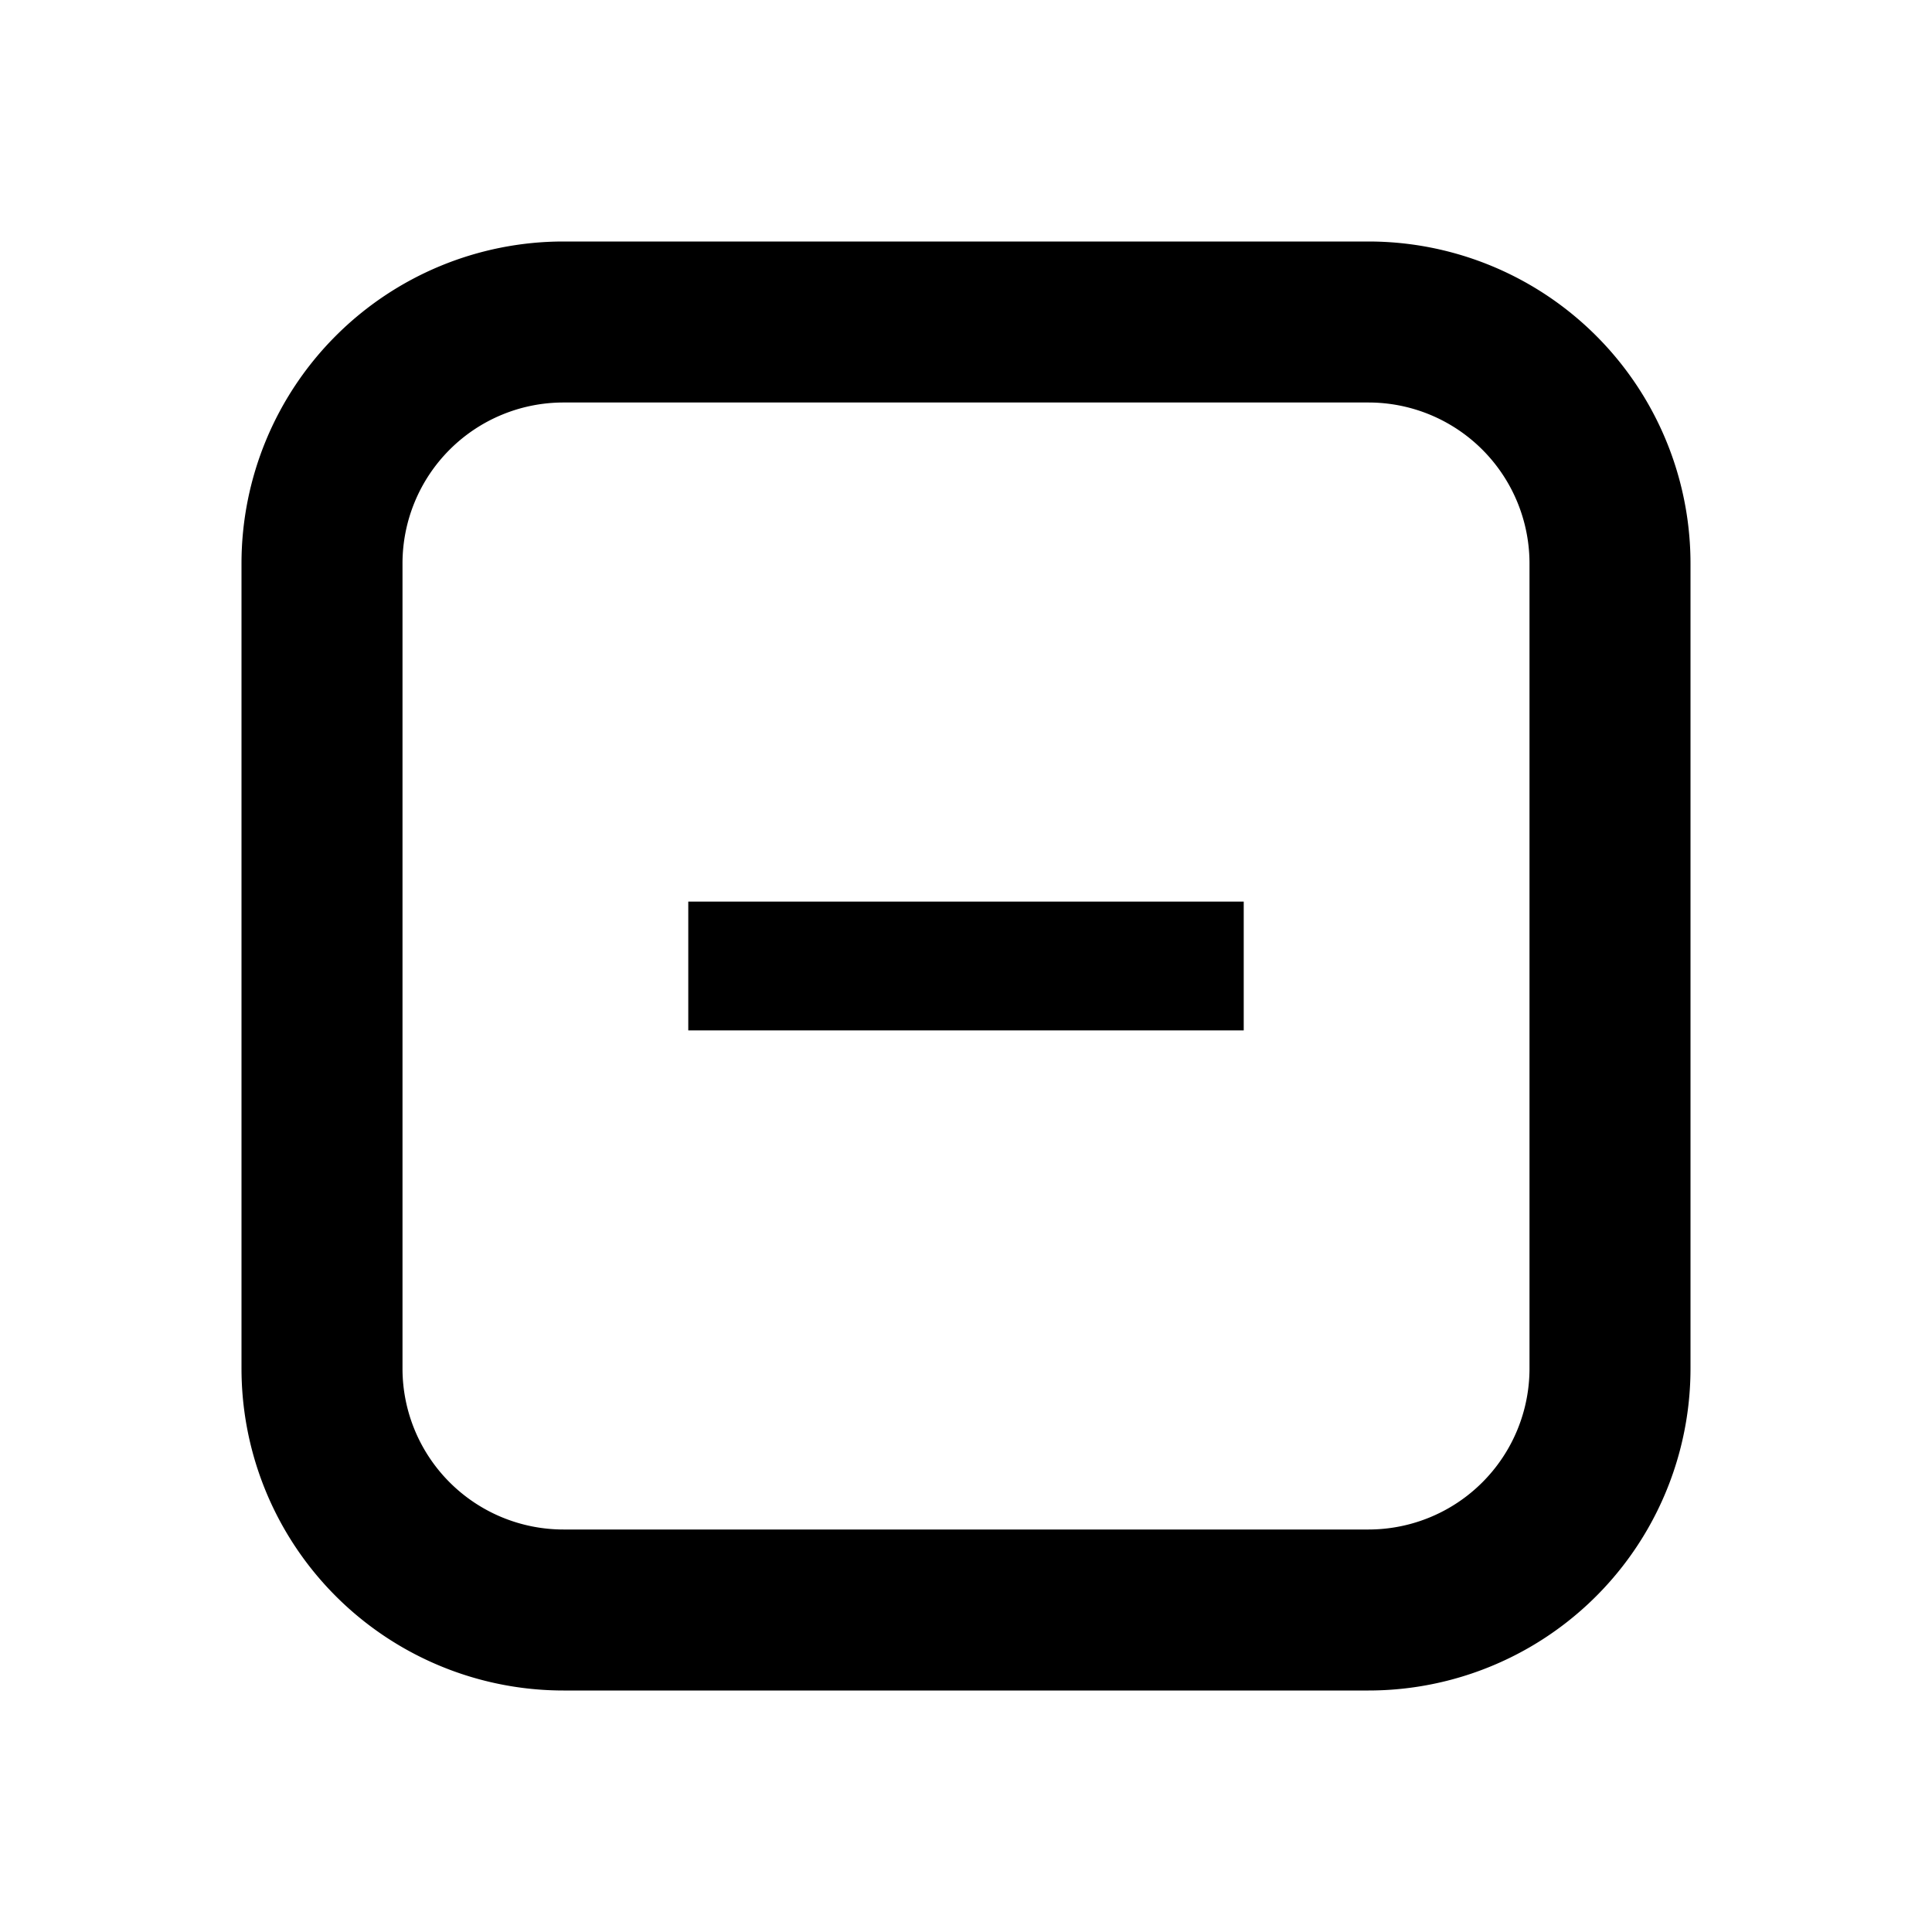 <svg xmlns="http://www.w3.org/2000/svg" viewBox="0 0 24 24"><title>iconoteka_box_delete_b_s</title><g id="Clear_3" data-name="Clear 3"><path d="M17,3H7A4,4,0,0,0,3,7V17a4,4,0,0,0,4,4H17a4,4,0,0,0,4-4V7A4,4,0,0,0,17,3Zm2,14a2,2,0,0,1-2,2H7a2,2,0,0,1-2-2V7A2,2,0,0,1,7,5H17a2,2,0,0,1,2,2ZM8.55,12.8h6.9V11.2H8.55Z"/></g></svg>